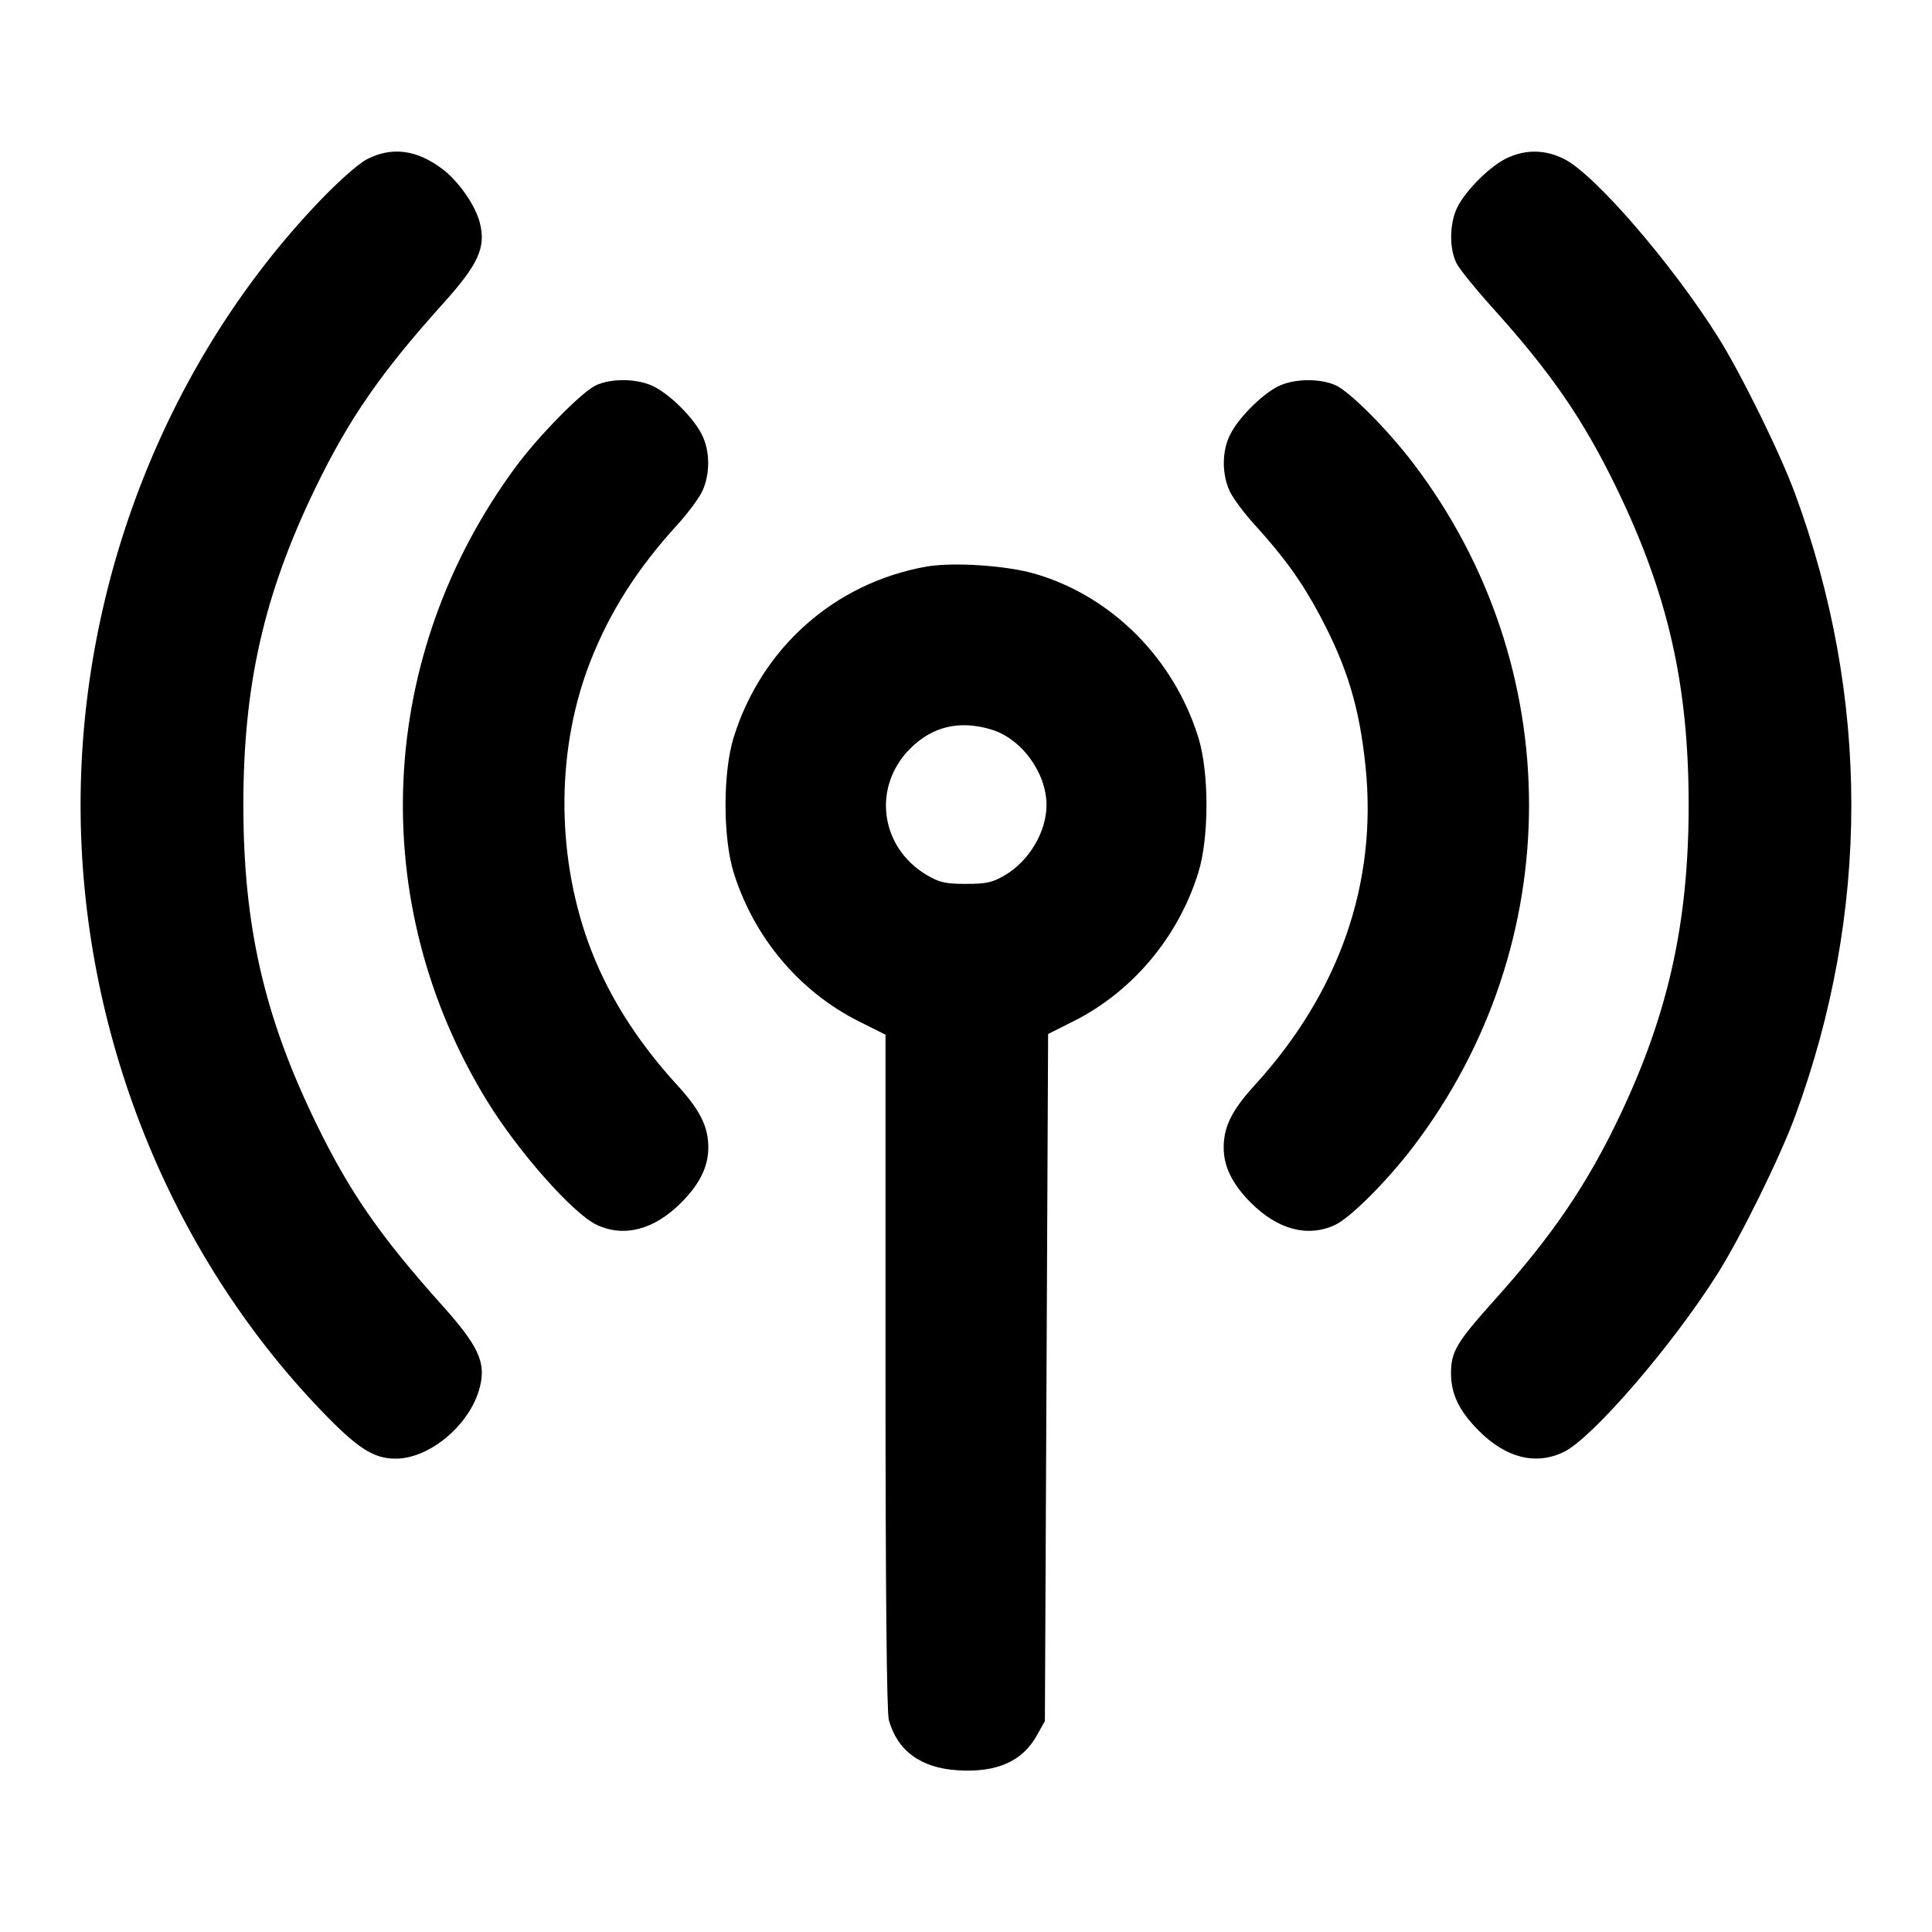 <svg width="24" height="24" viewBox="0 0 24 24" fill="none" xmlns="http://www.w3.org/2000/svg"><path d="M4.557 1.979 C 4.451 2.034,4.202 2.255,3.966 2.502 C 2.086 4.470,1.001 7.215,1.001 10.000 C 1.001 12.794,2.091 15.541,3.983 17.515 C 4.436 17.988,4.639 18.120,4.914 18.120 C 5.342 18.120,5.845 17.693,5.961 17.231 C 6.039 16.923,5.945 16.720,5.487 16.209 C 4.717 15.350,4.336 14.798,3.920 13.940 C 3.280 12.621,3.023 11.493,3.023 10.000 C 3.023 8.507,3.280 7.380,3.919 6.060 C 4.337 5.199,4.732 4.629,5.504 3.771 C 5.943 3.284,6.038 3.075,5.961 2.769 C 5.907 2.554,5.701 2.256,5.500 2.103 C 5.181 1.859,4.866 1.818,4.557 1.979 M18.730 1.959 C 18.519 2.054,18.203 2.367,18.101 2.580 C 18.004 2.782,18.002 3.096,18.096 3.275 C 18.135 3.348,18.324 3.582,18.515 3.795 C 19.263 4.622,19.665 5.204,20.080 6.060 C 20.720 7.379,20.977 8.507,20.977 10.000 C 20.977 11.455,20.725 12.592,20.122 13.860 C 19.717 14.712,19.283 15.351,18.565 16.150 C 18.093 16.676,18.025 16.791,18.025 17.060 C 18.025 17.317,18.127 17.529,18.369 17.772 C 18.707 18.112,19.079 18.205,19.426 18.037 C 19.781 17.865,20.776 16.712,21.338 15.820 C 21.626 15.362,22.112 14.376,22.299 13.867 C 23.231 11.335,23.231 8.665,22.299 6.133 C 22.112 5.624,21.626 4.638,21.338 4.180 C 20.767 3.274,19.812 2.168,19.434 1.977 C 19.202 1.859,18.963 1.853,18.730 1.959 M7.400 4.788 C 7.225 4.872,6.698 5.407,6.413 5.791 C 4.678 8.134,4.535 11.201,6.046 13.669 C 6.434 14.304,7.123 15.082,7.416 15.217 C 7.755 15.374,8.126 15.276,8.461 14.941 C 8.692 14.710,8.800 14.490,8.799 14.252 C 8.798 13.993,8.696 13.790,8.413 13.480 C 7.897 12.917,7.528 12.322,7.304 11.697 C 6.903 10.573,6.915 9.279,7.337 8.208 C 7.577 7.598,7.918 7.062,8.413 6.520 C 8.544 6.377,8.684 6.188,8.725 6.100 C 8.824 5.885,8.821 5.597,8.717 5.395 C 8.611 5.187,8.333 4.909,8.125 4.803 C 7.926 4.701,7.597 4.695,7.400 4.788 M15.866 4.805 C 15.663 4.912,15.386 5.192,15.283 5.395 C 15.179 5.597,15.176 5.885,15.275 6.100 C 15.316 6.188,15.456 6.377,15.587 6.520 C 15.951 6.919,16.174 7.229,16.394 7.642 C 16.737 8.286,16.889 8.791,16.964 9.530 C 17.110 10.974,16.637 12.329,15.587 13.480 C 15.304 13.790,15.202 13.993,15.201 14.252 C 15.200 14.490,15.308 14.710,15.539 14.941 C 15.874 15.276,16.245 15.374,16.584 15.217 C 16.772 15.131,17.233 14.669,17.555 14.246 C 19.474 11.726,19.474 8.274,17.555 5.754 C 17.239 5.339,16.773 4.870,16.594 4.787 C 16.394 4.695,16.059 4.703,15.866 4.805 M11.499 7.040 C 10.363 7.246,9.460 8.049,9.114 9.160 C 8.979 9.594,8.979 10.406,9.114 10.840 C 9.365 11.645,9.931 12.318,10.670 12.688 L 11.000 12.853 11.000 17.037 C 11.000 19.716,11.015 21.272,11.041 21.365 C 11.148 21.750,11.437 21.962,11.896 21.991 C 12.381 22.022,12.699 21.882,12.880 21.558 L 12.980 21.380 13.000 17.113 L 13.020 12.845 13.340 12.684 C 14.072 12.314,14.637 11.640,14.886 10.840 C 15.021 10.406,15.021 9.594,14.886 9.160 C 14.581 8.179,13.810 7.407,12.861 7.129 C 12.500 7.023,11.832 6.980,11.499 7.040 M12.310 9.061 C 12.688 9.173,13.000 9.598,13.000 10.001 C 13.000 10.331,12.784 10.696,12.484 10.872 C 12.328 10.963,12.254 10.980,12.000 10.980 C 11.746 10.980,11.672 10.963,11.516 10.872 C 10.932 10.528,10.831 9.775,11.307 9.299 C 11.582 9.024,11.918 8.944,12.310 9.061 " stroke="none" fill-rule="evenodd" fill="black"></path></svg>
